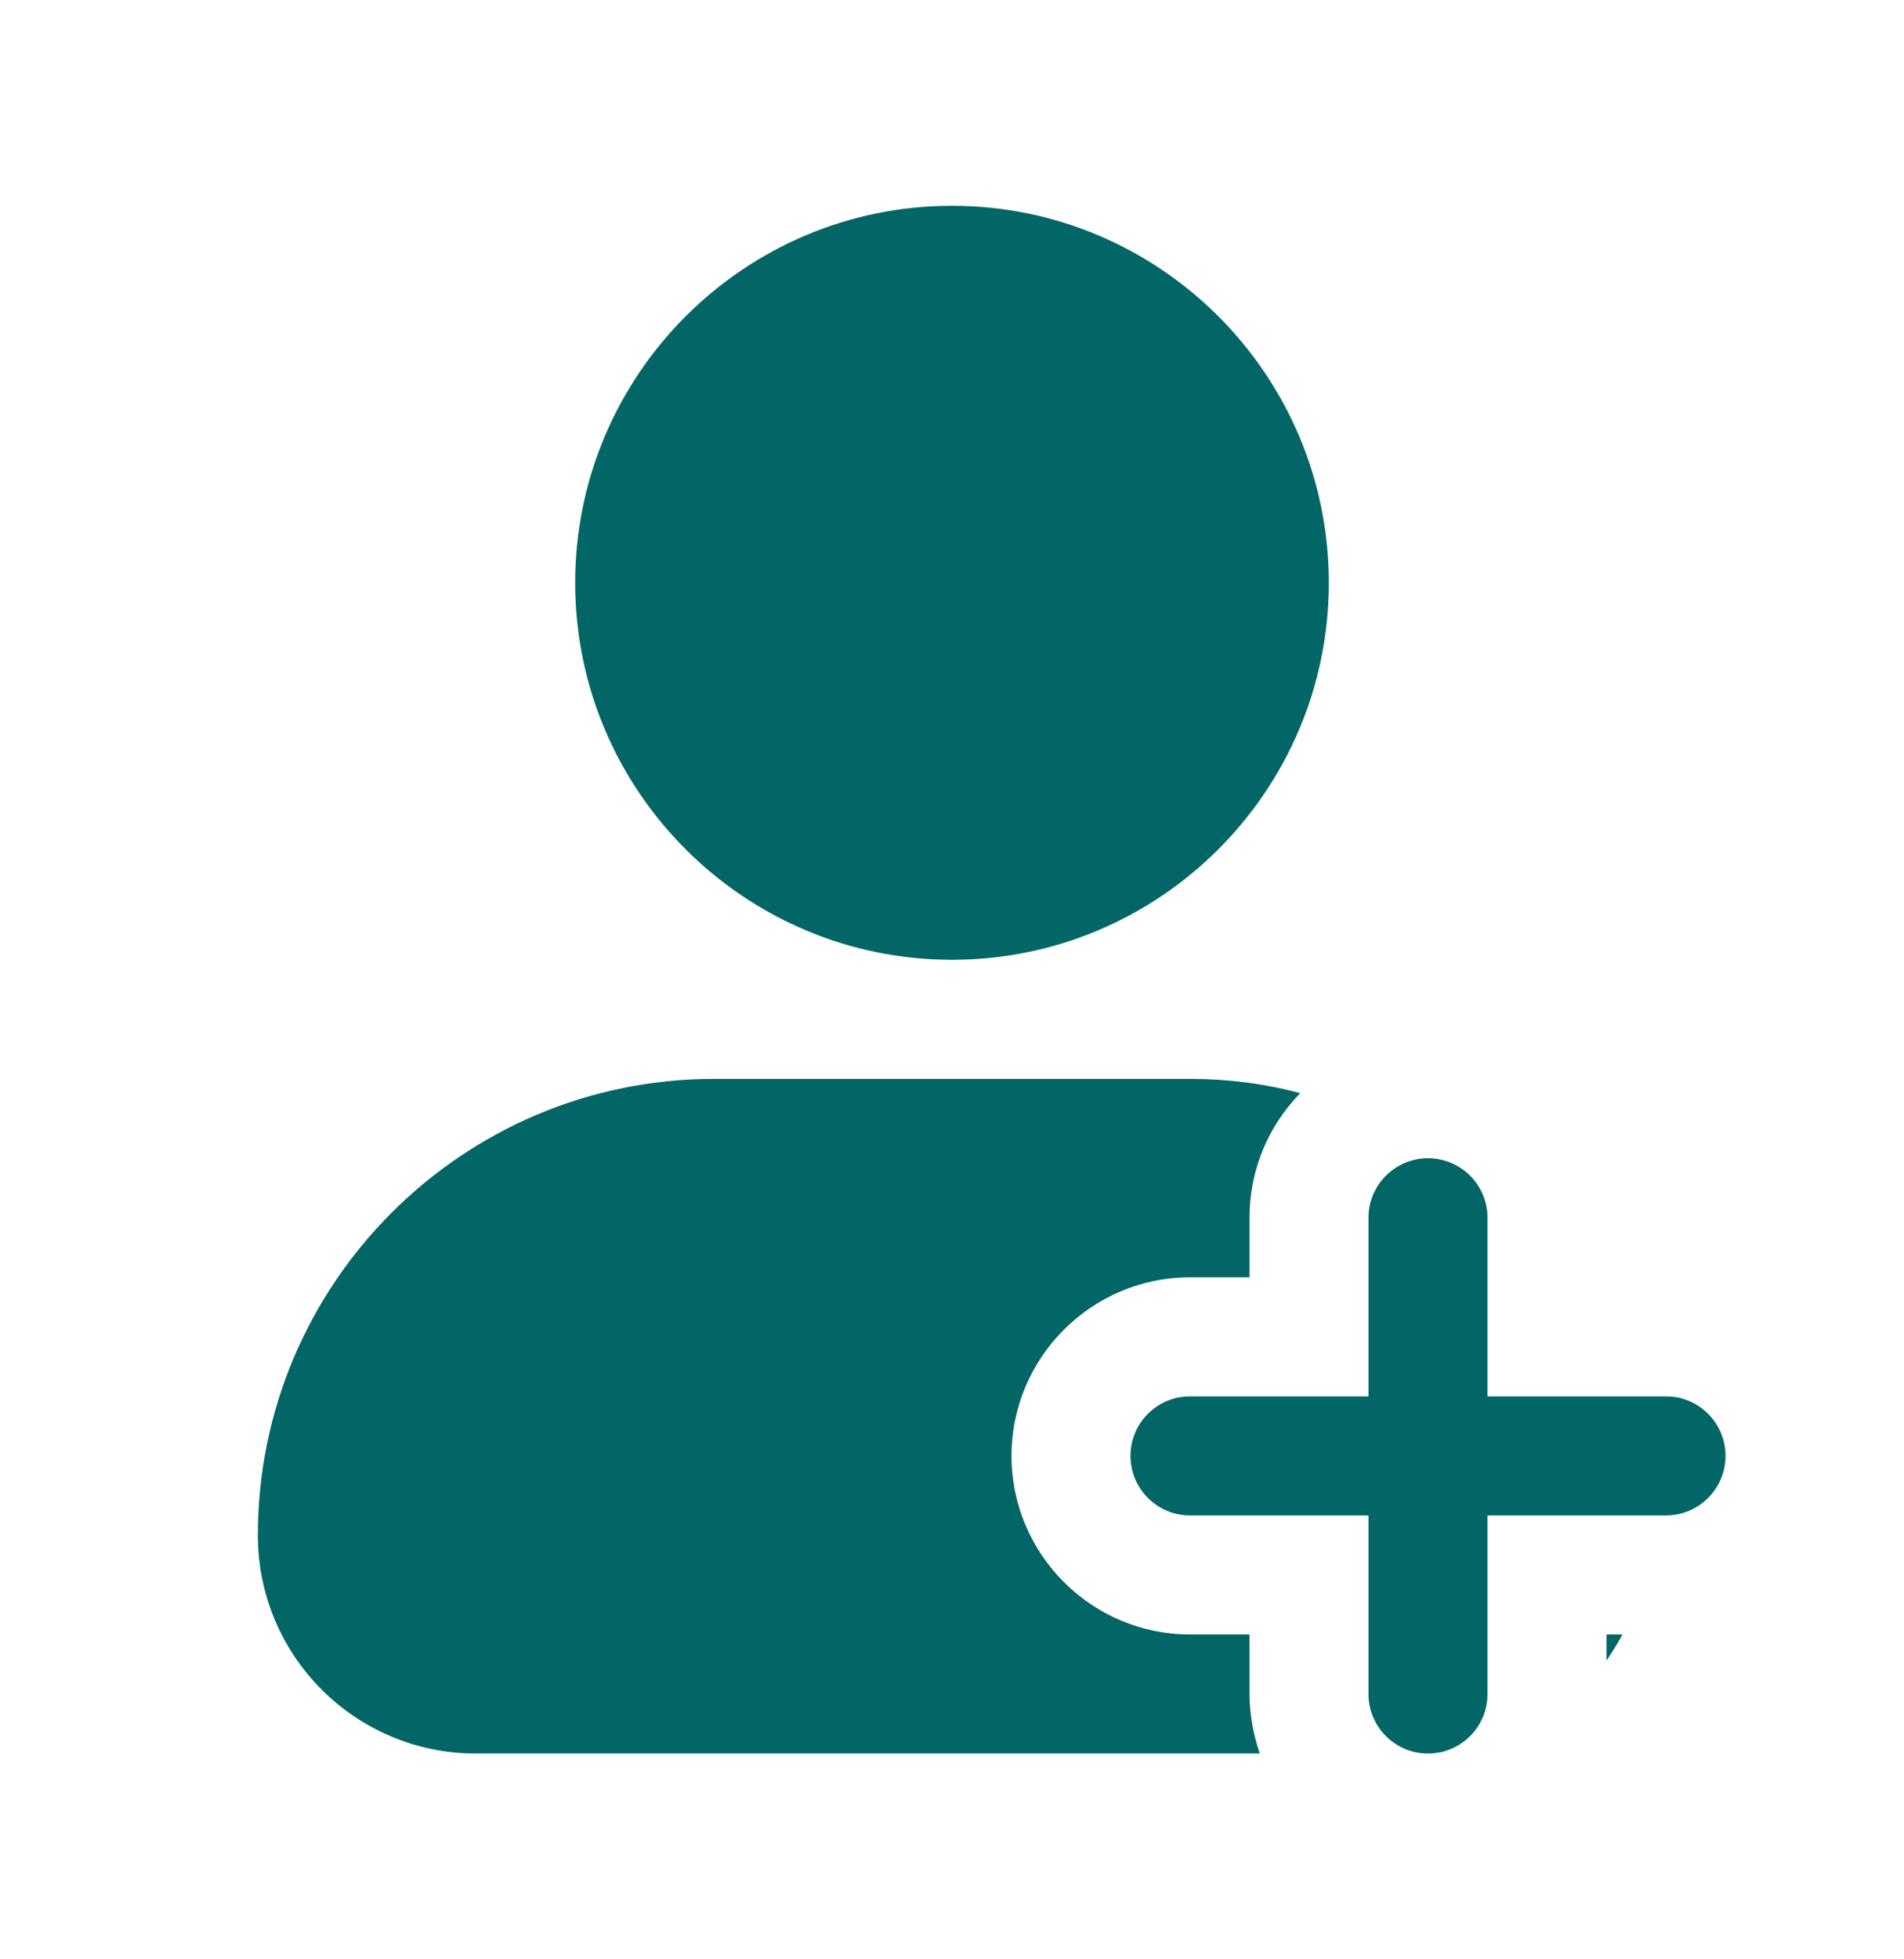 <svg width="35" height="36" viewBox="0 0 35 36" fill="none" xmlns="http://www.w3.org/2000/svg">
<path d="M10.573 10.708C10.573 6.888 13.679 3.781 17.5 3.781C21.321 3.781 24.427 6.888 24.427 10.708C24.427 14.529 21.321 17.635 17.5 17.635C13.679 17.635 10.573 14.529 10.573 10.708ZM22.969 30.031H21.875C20.067 30.031 18.594 28.558 18.594 26.75C18.594 24.942 20.067 23.469 21.875 23.469H22.969V22.375C22.969 21.485 23.319 20.683 23.902 20.085C23.246 19.91 22.575 19.823 21.875 19.823H13.125C8.502 19.823 4.74 23.585 4.74 28.208C4.74 30.425 6.533 32.219 8.75 32.219H23.158C23.042 31.883 22.969 31.504 22.969 31.125V30.031ZM29.531 30.512C29.633 30.352 29.735 30.206 29.823 30.031H29.531V30.512ZM30.625 25.656H27.344V22.375C27.344 21.771 26.854 21.281 26.25 21.281C25.646 21.281 25.156 21.771 25.156 22.375V25.656H21.875C21.271 25.656 20.781 26.146 20.781 26.75C20.781 27.354 21.271 27.844 21.875 27.844H25.156V31.125C25.156 31.729 25.646 32.219 26.25 32.219C26.854 32.219 27.344 31.729 27.344 31.125V27.844H30.625C31.229 27.844 31.719 27.354 31.719 26.75C31.719 26.146 31.229 25.656 30.625 25.656Z" fill="#036666"/>
</svg>
